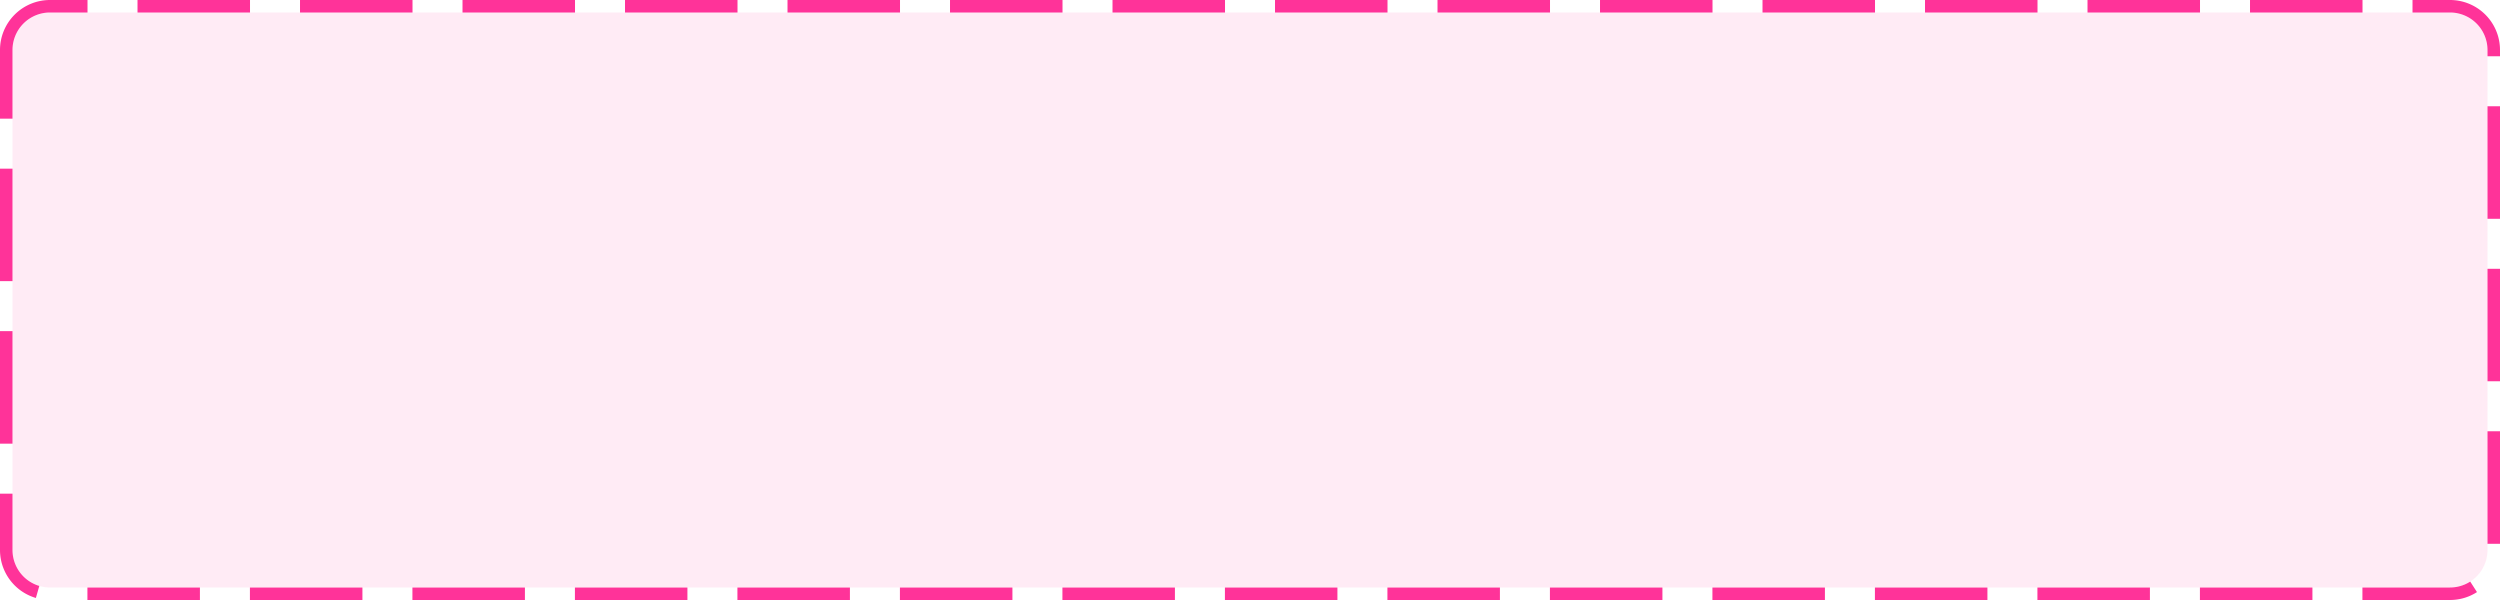 ﻿<?xml version="1.0" encoding="utf-8"?>
<svg version="1.1" xmlns:xlink="http://www.w3.org/1999/xlink" width="200px" height="48px" xmlns="http://www.w3.org/2000/svg">
  <g transform="matrix(1 0 0 1 -461 -110 )">
    <path d="M 462 114  A 3 3 0 0 1 465 111 L 657 111  A 3 3 0 0 1 660 114 L 660 154  A 3 3 0 0 1 657 157 L 465 157  A 3 3 0 0 1 462 154 L 462 114  Z " fill-rule="nonzero" fill="#ff3399" stroke="none" fill-opacity="0.098" />
    <path d="M 461.5 114  A 3.5 3.5 0 0 1 465 110.5 L 657 110.5  A 3.5 3.5 0 0 1 660.5 114 L 660.5 154  A 3.5 3.5 0 0 1 657 157.5 L 465 157.5  A 3.5 3.5 0 0 1 461.5 154 L 461.5 114  Z " stroke-width="1" stroke-dasharray="9,4" stroke="#ff3399" fill="none" stroke-dashoffset="0.5" />
  </g>
</svg>